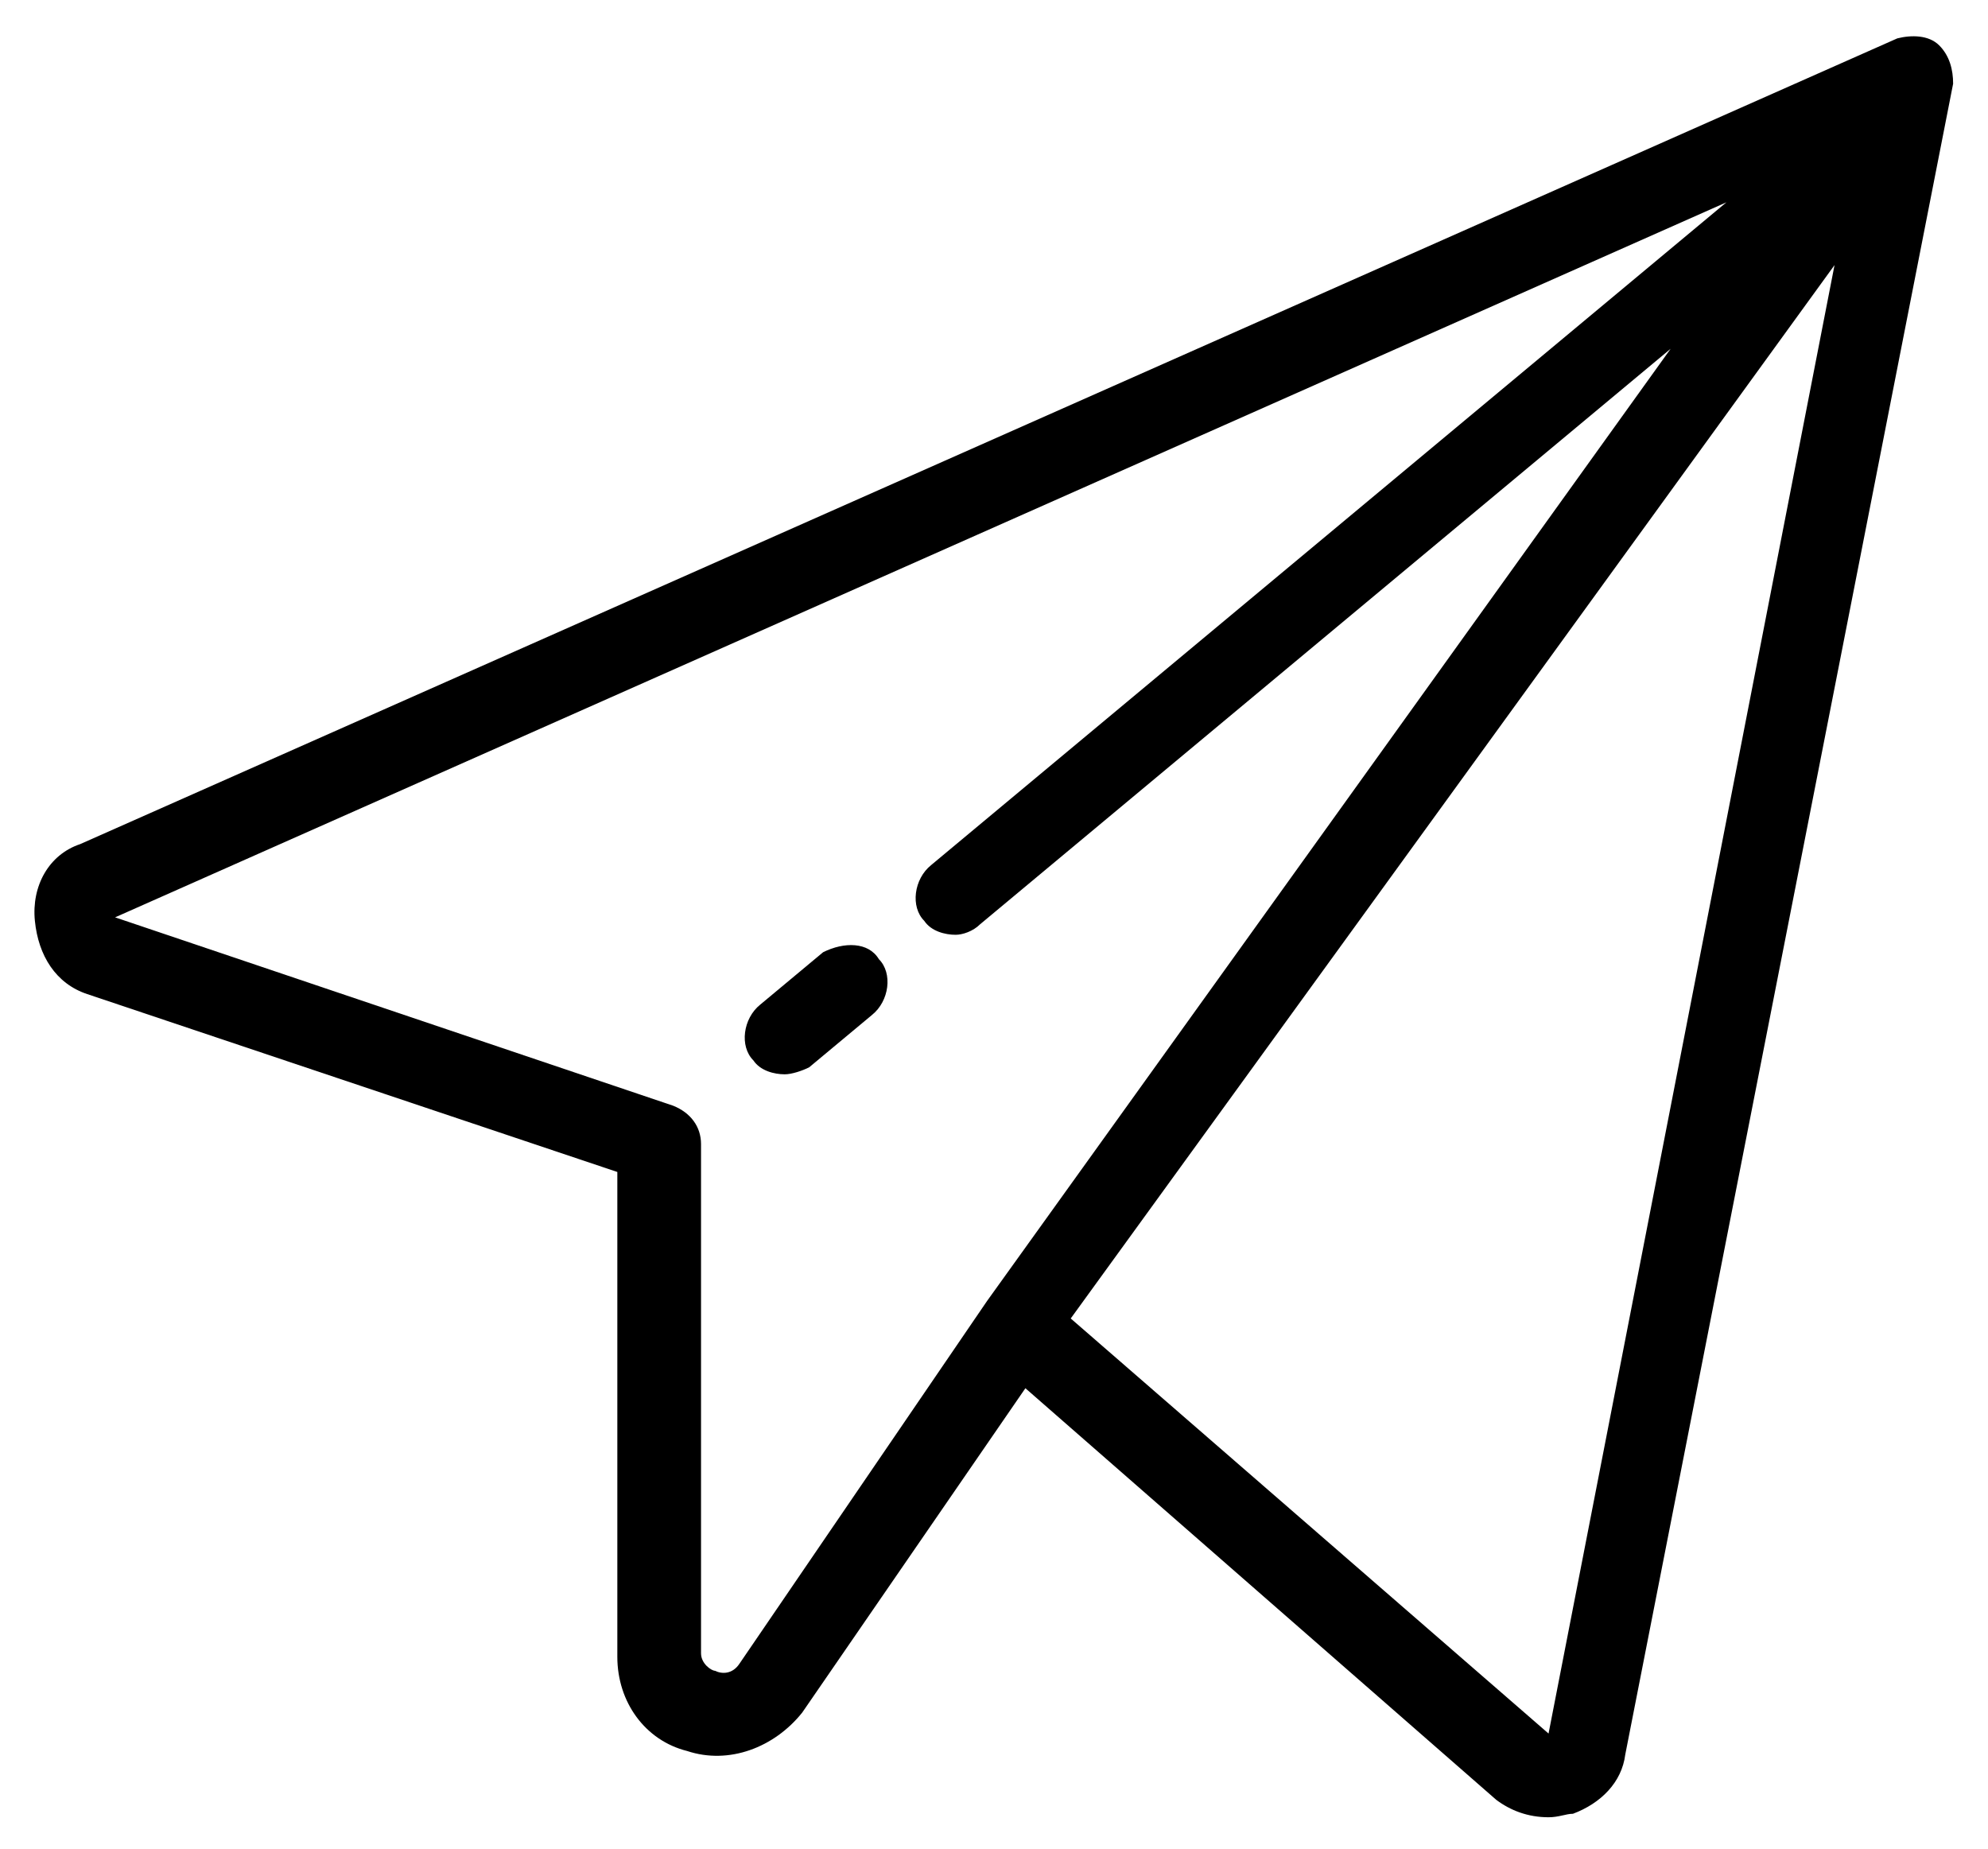 <?xml version="1.0" encoding="utf-8"?>
<!-- Generator: Adobe Illustrator 19.0.1, SVG Export Plug-In . SVG Version: 6.00 Build 0)  -->
<svg version="1.1" id="Слой_1" xmlns="http://www.w3.org/2000/svg" xmlns:xlink="http://www.w3.org/1999/xlink" x="0px" y="0px"
	 width="57px" height="53px" viewBox="0 0 57 53" style="enable-background:new 0 0 57 53;" xml:space="preserve">
<path class="st0" d="M55.6,1.3c-0.3-0.3-0.8-0.3-1.2-0.2L2.3,24.2c-0.9,0.3-1.4,1.2-1.3,2.2c0.1,1,0.6,1.8,1.5,2.1l15.2,5.1v13.9
	c0,1.3,0.8,2.4,2,2.7c1.2,0.4,2.5-0.1,3.3-1.1l6.4-9.3l13.5,11.8c0.4,0.3,0.9,0.5,1.5,0.5c0.3,0,0.5-0.1,0.7-0.1
	c0.8-0.3,1.4-0.9,1.5-1.7L56,2.4C56,2,55.9,1.6,55.6,1.3z M28.3,37.3l-7.1,10.4c-0.2,0.3-0.5,0.3-0.7,0.2c-0.1,0-0.4-0.2-0.4-0.5
	V32.8c0-0.5-0.3-0.9-0.8-1.1l-16-5.4L49.5,5.8l-22.8,19c-0.5,0.4-0.6,1.2-0.2,1.6c0.2,0.3,0.6,0.4,0.9,0.4c0.2,0,0.5-0.1,0.7-0.3
	L47.9,10L28.3,37.3z M44.4,49.7L30.7,37.8L52.6,7.6L44.4,49.7z"/>
<path class="st0" d="M23.6,27.3l-1.8,1.5c-0.5,0.4-0.6,1.2-0.2,1.6c0.2,0.3,0.6,0.4,0.9,0.4c0.2,0,0.5-0.1,0.7-0.2l1.8-1.5
	c0.5-0.4,0.6-1.2,0.2-1.6C24.9,27,24.2,27,23.6,27.3z"/>
</svg>
